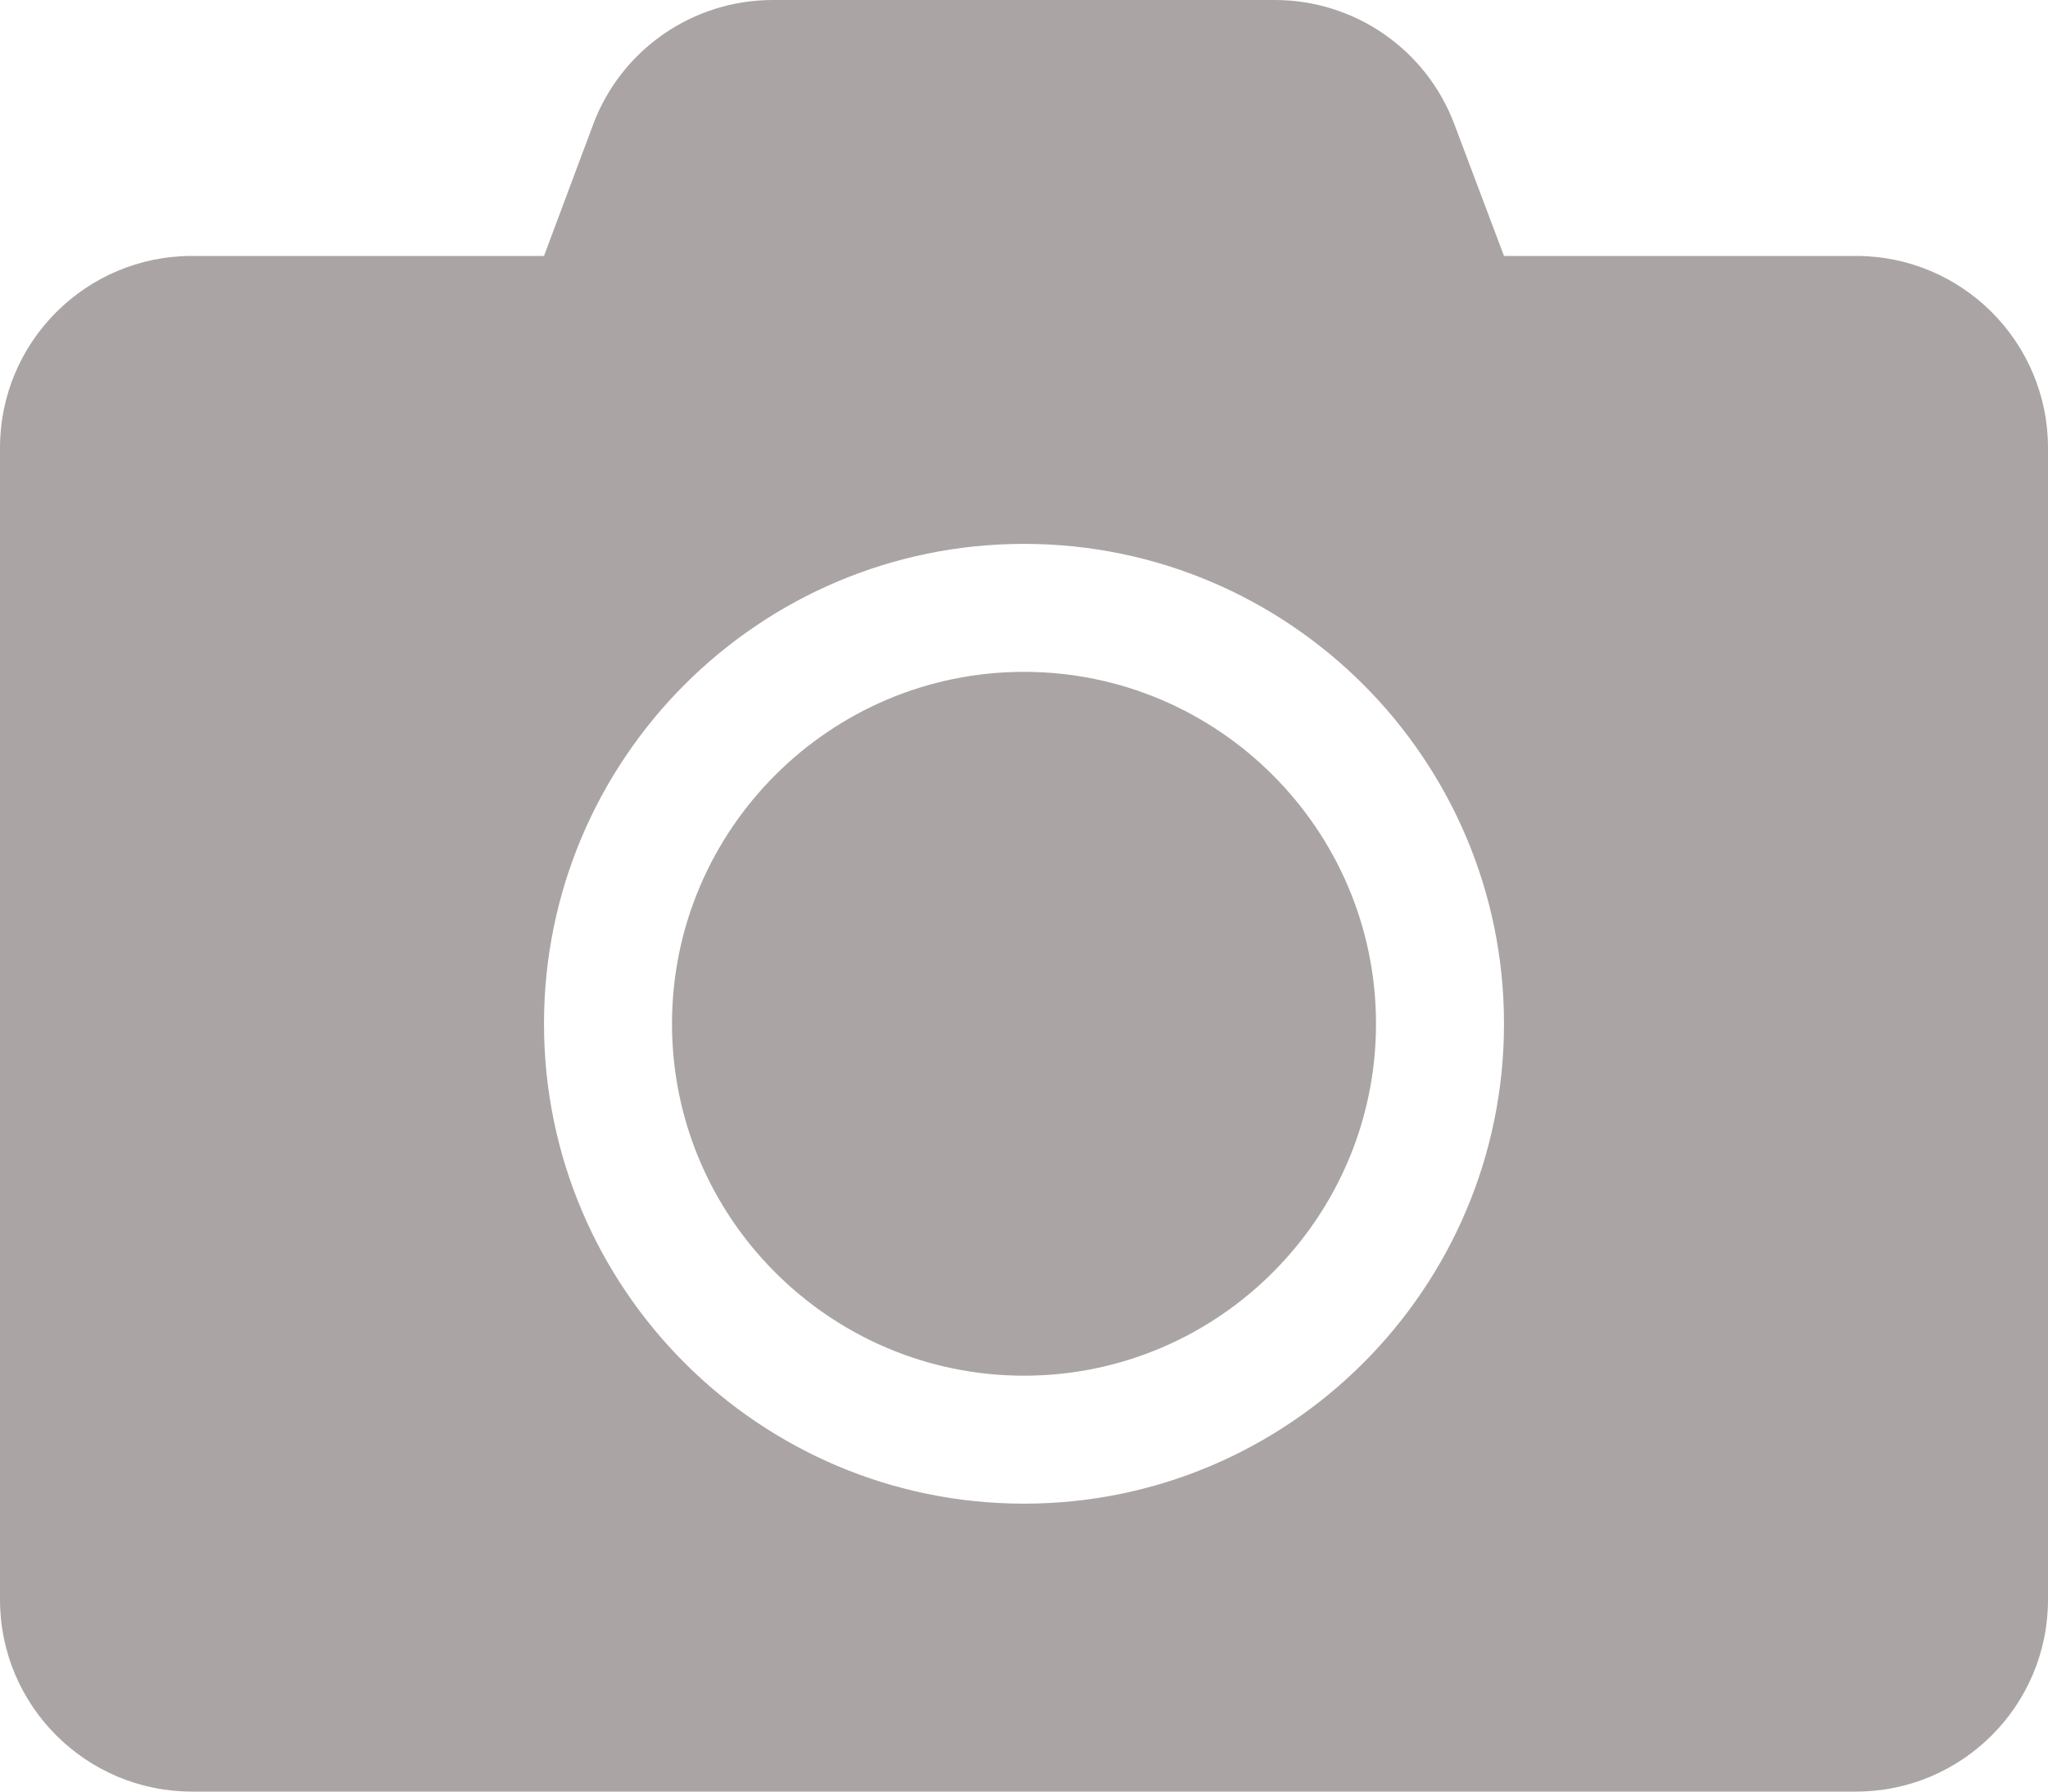<svg width="96" height="84" viewBox="0 0 96 84" fill="none" xmlns="http://www.w3.org/2000/svg">
<path d="M96 21V75C96 79.969 91.969 84 87 84H9C4.031 84 0 79.969 0 75V21C0 16.031 4.031 12 9 12H25.5L27.806 5.831C29.119 2.325 32.475 0 36.225 0H59.756C63.506 0 66.862 2.325 68.175 5.831L70.5 12H87C91.969 12 96 16.031 96 21ZM70.5 48C70.5 35.587 60.413 25.5 48 25.5C35.587 25.5 25.5 35.587 25.5 48C25.5 60.413 35.587 70.5 48 70.5C60.413 70.5 70.5 60.413 70.5 48ZM64.5 48C64.5 57.094 57.094 64.5 48 64.5C38.906 64.5 31.5 57.094 31.5 48C31.5 38.906 38.906 31.5 48 31.5C57.094 31.5 64.5 38.906 64.5 48Z" fill="#ABA4A4"/>
</svg>

